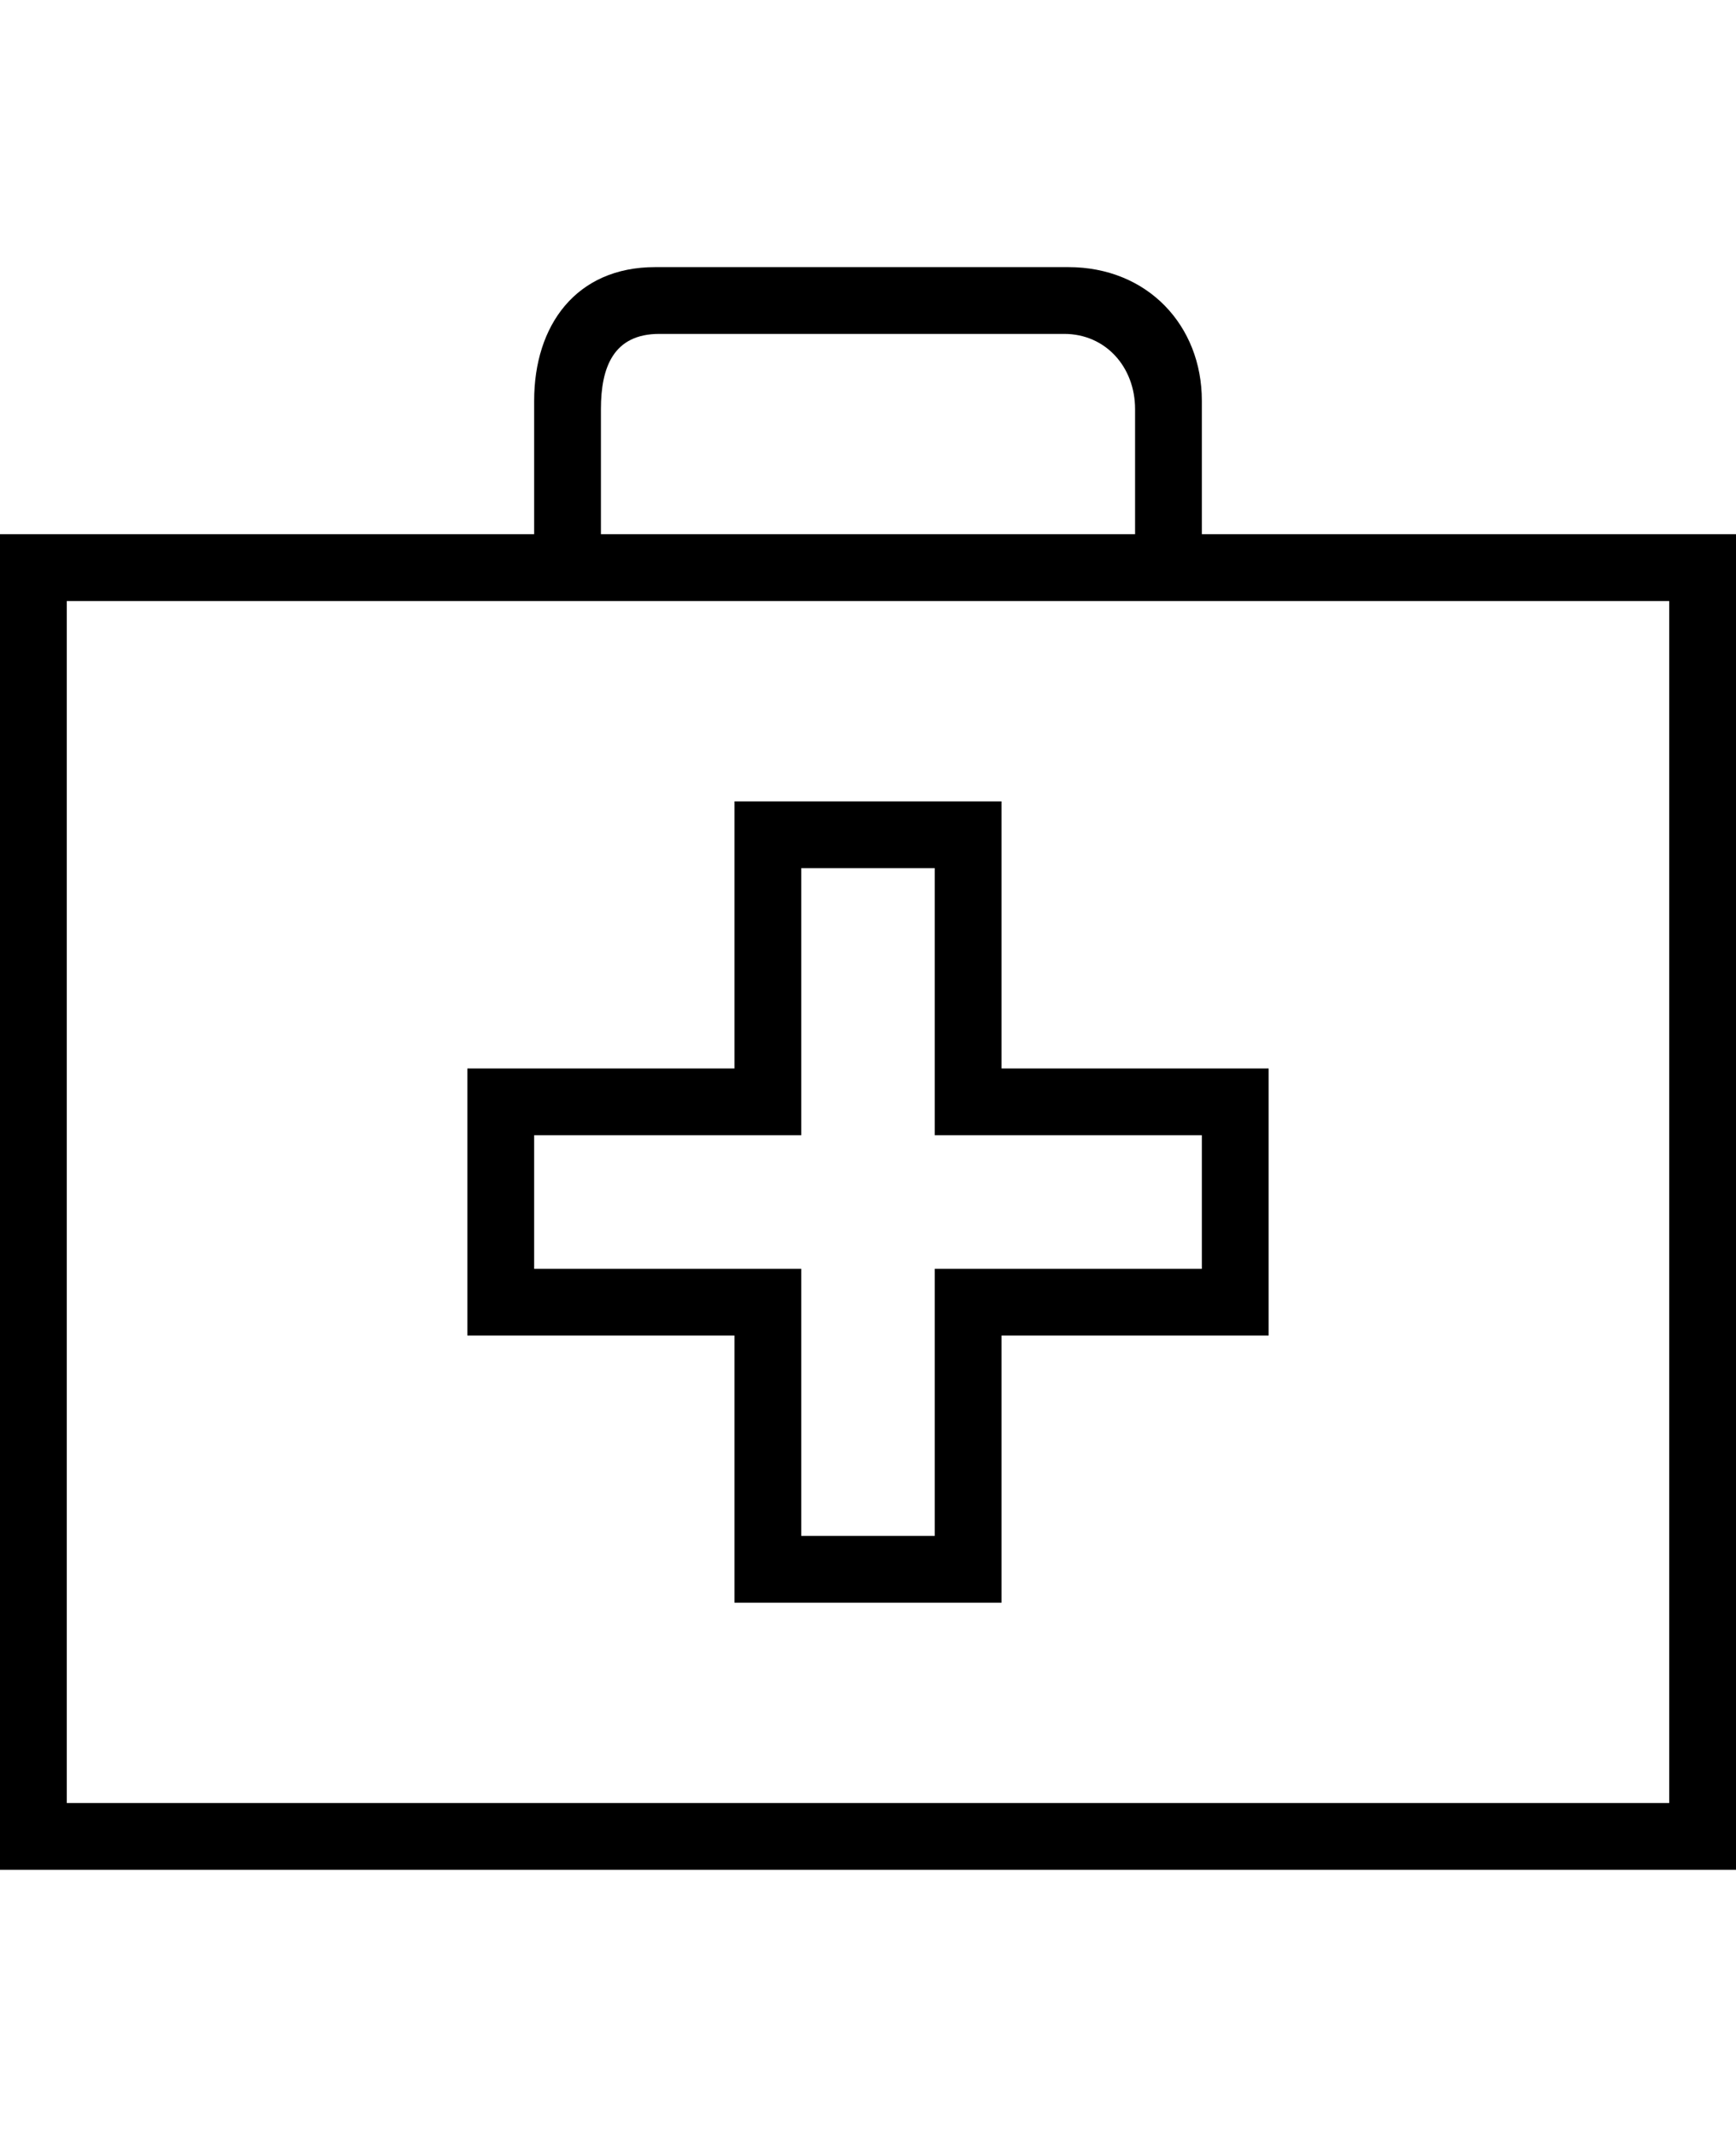 <?xml version="1.0" encoding="utf-8"?>
<!-- Generated by IcoMoon.io -->
<!DOCTYPE svg PUBLIC "-//W3C//DTD SVG 1.1//EN" "http://www.w3.org/Graphics/SVG/1.1/DTD/svg11.dtd">
<svg version="1.1" xmlns="http://www.w3.org/2000/svg" xmlns:xlink="http://www.w3.org/1999/xlink" width="416" height="512" viewBox="0 0 416 512">
<g>
</g>
	<path d="M224 208h-32v64h-64v32h64v64h32v-64h64v-32h-64v-64zM240 192v0 64h64v64h-64v64h-64v-64h-64v-64h64v-64h64zM288 128h128v320h-416v-320h128v-32c0-18 10-32 29-32h99c19 0 32 14 32 32v32zM144 98v30h128v-30c0-10-7-18-17-18h-97c-11 0-14 8-14 18zM400 432v-288h-384v288h384z" fill="#000000" />
</svg>
